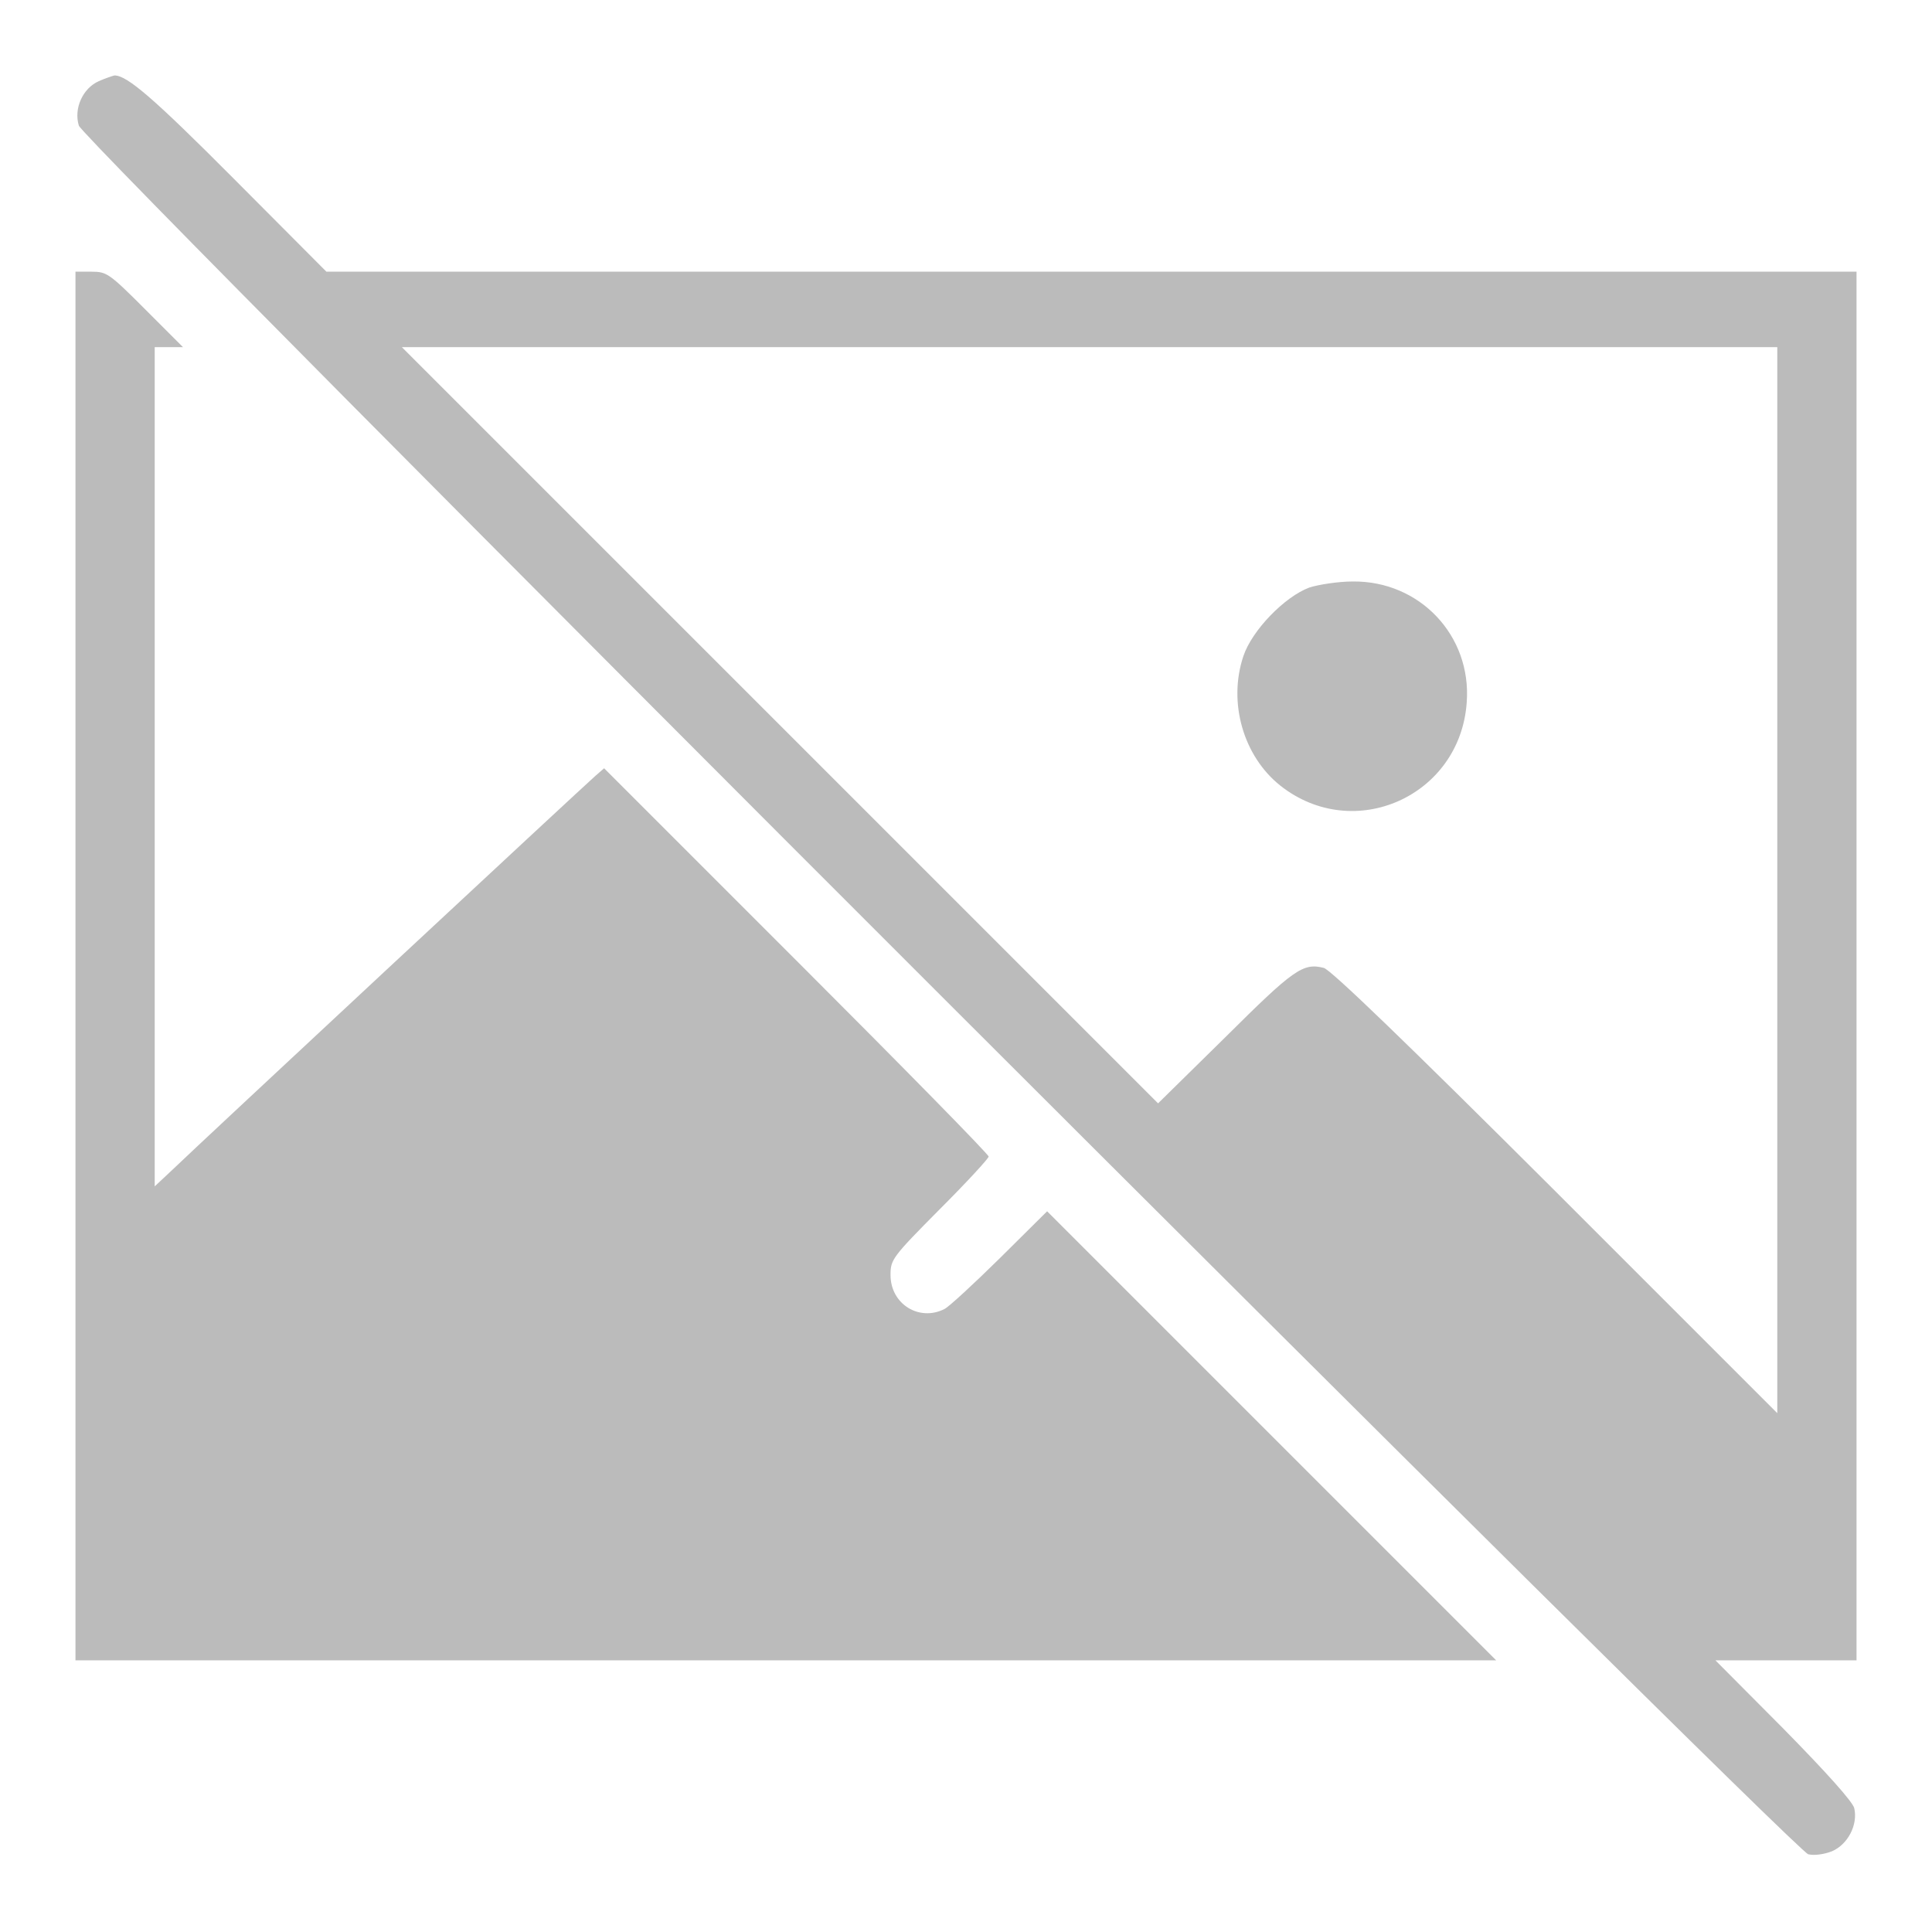 <?xml version="1.0" standalone="no"?>
<!DOCTYPE svg PUBLIC "-//W3C//DTD SVG 20010904//EN"
 "http://www.w3.org/TR/2001/REC-SVG-20010904/DTD/svg10.dtd">
<svg version="1.0" xmlns="http://www.w3.org/2000/svg"
 width="512pt" height="512pt" viewBox="0 0 512 512"
 preserveAspectRatio="xMidYMid meet">

<g transform="translate(0,512) scale(0.1,-0.1)"
fill="#bbb" stroke="none">
<path d="M262 4905 c-43 -19 -67 -73 -53 -118 15 -45 4545 -4572 4583 -4581
16 -4 43 0 63 8 42 18 69 70 59 114 -4 17 -73 94 -187 210 l-181 182 187 0
187 0 0 1840 0 1840 -2028 0 -2027 0 -245 246 c-213 214 -284 275 -317 274 -4
-1 -23 -7 -41 -15z m4448 -2117 l0 -1413 -587 587 c-396 395 -597 589 -615
593 -55 14 -80 -4 -260 -183 l-179 -176 -1002 1002 -1002 1002 1823 0 1822 0
0 -1412z"/>
<path d="M3470 3563 c-65 -24 -152 -113 -175 -182 -41 -123 0 -265 98 -343
195 -154 477 -28 494 221 13 177 -125 322 -302 320 -38 0 -90 -8 -115 -16z"/>
<path d="M200 2560 l0 -1840 1882 0 1883 0 -595 595 -595 595 -125 -124 c-69
-68 -135 -129 -147 -135 -67 -34 -143 13 -143 90 0 41 4 47 130 174 72 72 130
135 130 140 0 6 -229 239 -510 520 l-509 509 -23 -20 c-28 -24 -1056 -981
-1120 -1043 l-48 -45 0 1112 0 1112 37 0 38 0 -100 100 c-95 95 -102 100 -142
100 l-43 0 0 -1840z"/>
</g>
</svg>
